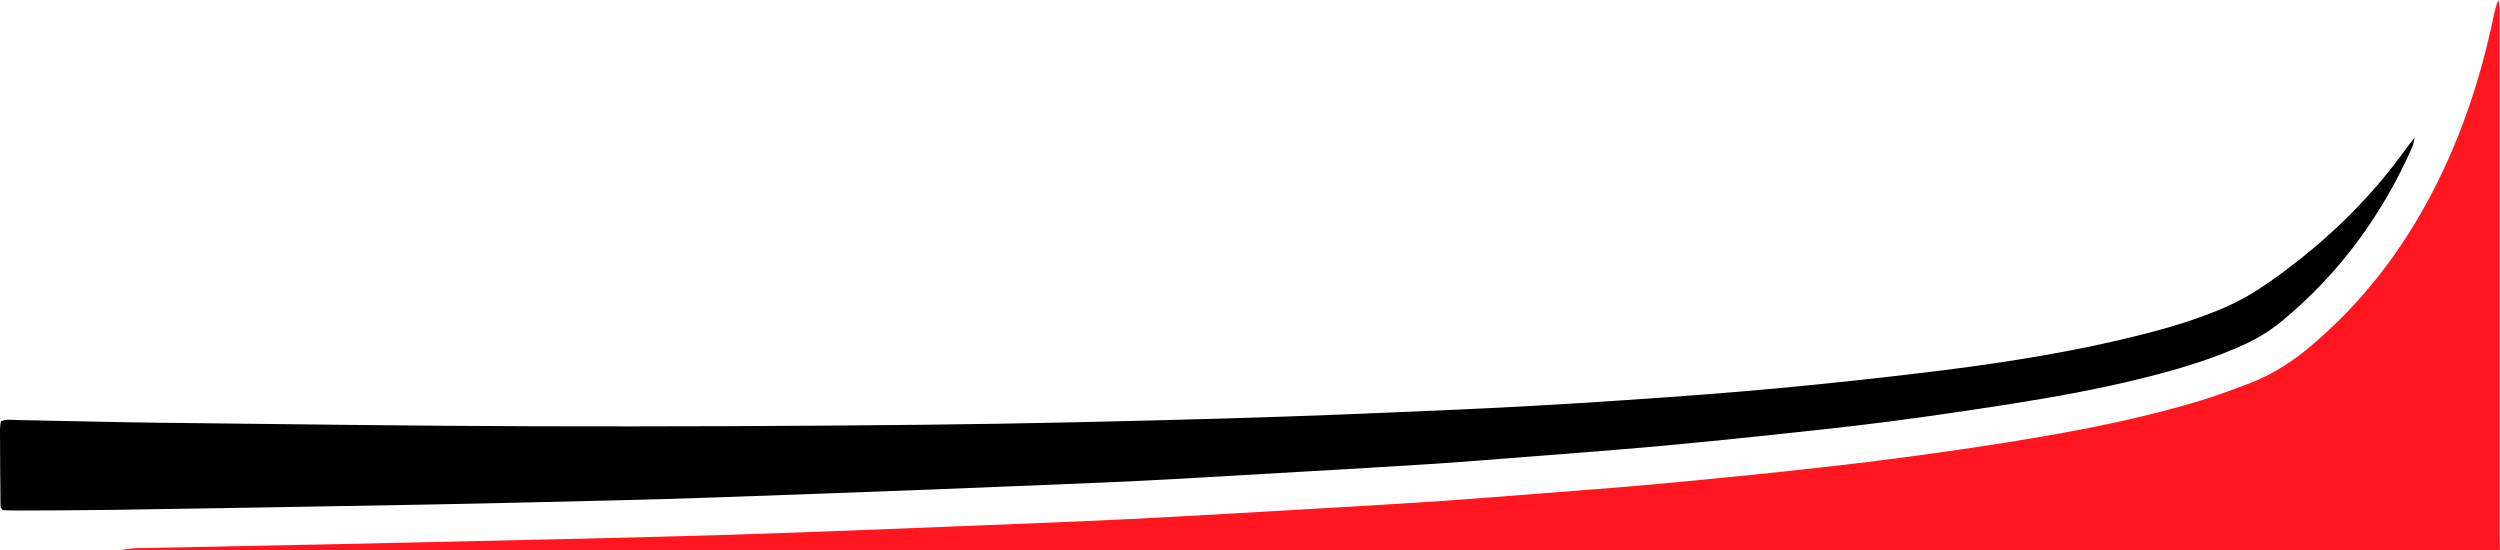 <?xml version="1.0" encoding="utf-8"?>
<!-- Generator: Adobe Illustrator 26.0.1, SVG Export Plug-In . SVG Version: 6.00 Build 0)  -->
<svg version="1.1" id="Слой_1" xmlns="http://www.w3.org/2000/svg" xmlns:xlink="http://www.w3.org/1999/xlink" x="0px" y="0px"
	 viewBox="0 0 3290.7 724" style="enable-background:new 0 0 3290.7 724;" xml:space="preserve">
<style type="text/css">
	.st0{fill-rule:evenodd;clip-rule:evenodd;}
	.st1{fill-rule:evenodd;clip-rule:evenodd;fill:#FF161F;}
</style>
<path id="Фигура_1179" class="st0" d="M3175.5,192.9c-39.7,89.8-96,167.2-172.1,229.9c-14.4,11.9-30.3,21.8-47.2,29.7
	c-41.2,19.2-84.6,32.2-128.5,43.4c-60.1,15.3-121,26.4-182.2,36c-52.6,8.2-105.4,16-158.2,22.9c-51.5,6.7-103.2,12.1-154.9,17.6
	c-47.7,5.1-95.4,9.9-143.2,14.3c-38.5,3.6-77,6.5-115.5,9.6c-43.2,3.4-86.3,6.8-129.5,10.1c-21.9,1.7-43.9,3.3-65.8,4.7
	c-53.2,3.3-106.4,6.5-159.6,9.5c-58.6,3.4-117.1,6.8-175.6,10.1c-29.3,1.6-58.6,3.1-87.9,4.3c-77.9,3.3-155.8,6.4-233.8,9.5
	c-91.9,3.5-183.8,6.9-275.7,10.1c-48,1.7-95.9,3.1-143.9,4.2c-79.3,1.9-158.6,3.8-237.9,5.3c-140.6,2.6-281.2,5-421.9,7.1
	c-40,0.6-80,0.6-120,0.8c-6.5,0-13.1-0.4-18.8-0.5c-1.4-2.4-2.6-3.5-2.6-4.7C0.3,633,0.1,599,0,565c0-3.2,0.6-6.5,1.1-10.4
	c7.4-3.3,14.7-1.8,21.8-1.7c64,1.1,127.9,2.9,191.9,3.6c163.3,1.8,326.6,4.1,489.9,4.6c170.6,0.5,341.3-0.2,511.9-2
	c131.3-1.4,262.6-4.5,393.8-8.2c103.9-2.9,207.8-7.3,311.7-11.9c69.9-3.1,139.8-7.1,209.6-11.8c70.5-4.7,140.9-9.8,211.3-16.4
	c71.6-6.7,143.1-14.5,214.6-23.4c88.6-11.2,176.7-25.3,263.3-47.4c33.6-8.5,66.7-18.5,98.9-31.6c21.6-8.8,42.2-19.9,61.4-33.1
	c72.6-49.9,135.9-109.4,187.1-181.3c2.3-3.2,4.9-6.3,10.2-13.1C3176.8,187.8,3176.5,190.5,3175.5,192.9z"/>
<path id="Фигура_1179_копия" class="st1" d="M158.7,724c6.6-0.8,13.1-2.2,19.7-2.4c89.3-1.9,178.6-3.5,267.8-5.4
	c105.9-2.3,211.8-4.6,317.8-7.1c68-1.6,135.9-3.4,203.8-5.4c59.3-1.8,118.5-4.2,177.8-6.4c37.9-1.4,75.9-2.9,113.9-4.5
	c75.9-3.1,151.8-5.8,227.7-9.6c85.2-4.2,170.3-9.4,255.4-14.3c51.9-3,103.8-6,155.6-9.5c45.2-3.1,90.4-6.8,135.5-10.3
	c39.9-3.1,79.7-6.1,119.5-9.5c35.8-3.1,71.6-6.6,107.4-10.1c31.2-3,62.3-6.1,93.4-9.5c39.7-4.4,79.5-8.7,119.1-13.7
	c44.2-5.7,88.5-11.7,132.6-18.4c97.5-14.8,194.5-31.7,289.1-60.1c22.9-6.9,45.4-15.3,67.8-23.9c28.2-10.9,53.3-26.9,76.6-46.3
	c68.5-57.2,121.9-126.3,162.9-205.3c38-73.2,63.6-150.7,80.3-231.4c1.4-7.1,3.4-14.1,6-20.9c2.6,7.4,1.9,15,1.9,22.4
	c0,225.9,0.1,451.7,0,677.6c0,8,0.2,16,0.3,24L158.7,724L158.7,724z"/>
</svg>
